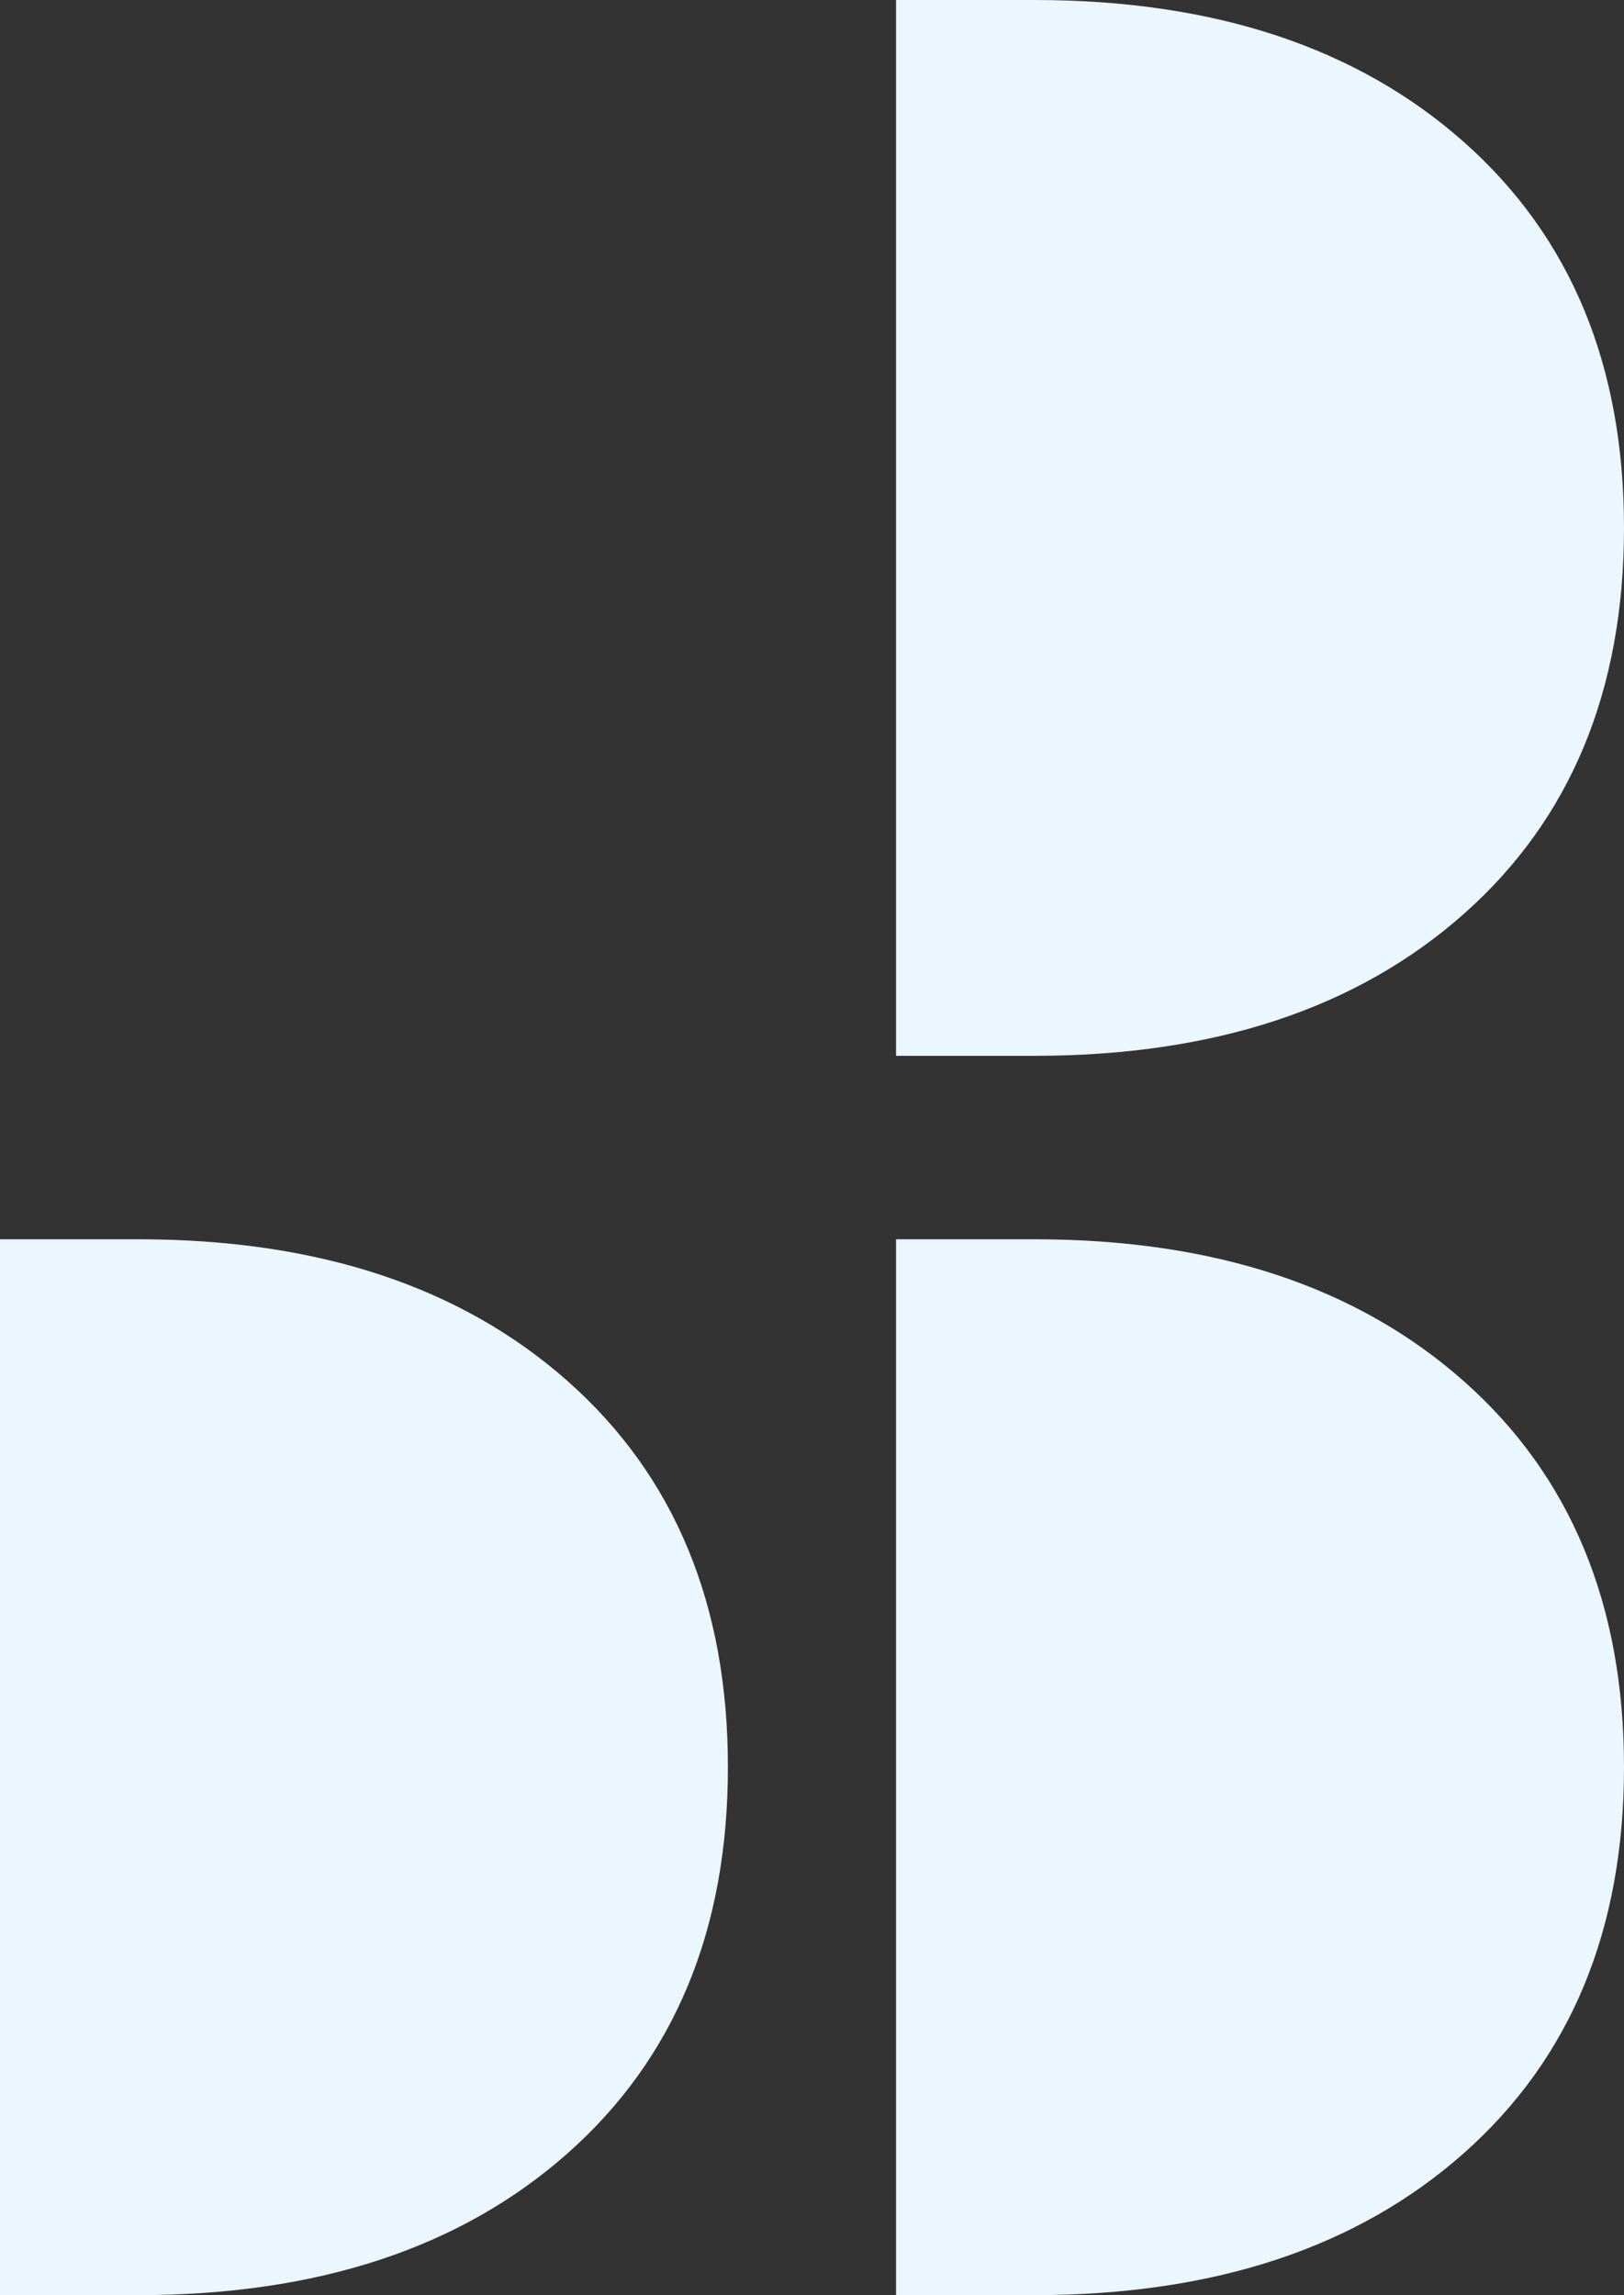 <svg xmlns="http://www.w3.org/2000/svg" width="44.099" height="62.306" viewBox="0 0 44.099 62.306"><rect x="0" y="0" width="44.099" height="62.306" fill="#333333" stroke="none"/><g transform="translate(-595.523 -293)"><g transform="translate(595.523 326.643)"><path d="M615.289,349.654q0,6.624-4.348,10.478t-11.663,3.855h-3.755V335.323h3.755q7.313,0,11.663,3.854T615.289,349.654Z" transform="translate(-595.523 -335.323)" fill="#ebf6ff"/></g><g transform="translate(619.855 326.643)"><path d="M645.9,349.654q0,6.624-4.348,10.478t-11.663,3.855h-3.756V335.323h3.756q7.313,0,11.663,3.854T645.9,349.654Z" transform="translate(-626.133 -335.323)" fill="#ebf6ff"/></g><g transform="translate(619.855 293)"><path d="M645.9,307.331q0,6.625-4.348,10.478t-11.663,3.854h-3.756V293h3.756q7.313,0,11.663,3.855T645.9,307.331Z" transform="translate(-626.133 -293)" fill="#ebf6ff"/></g></g></svg>